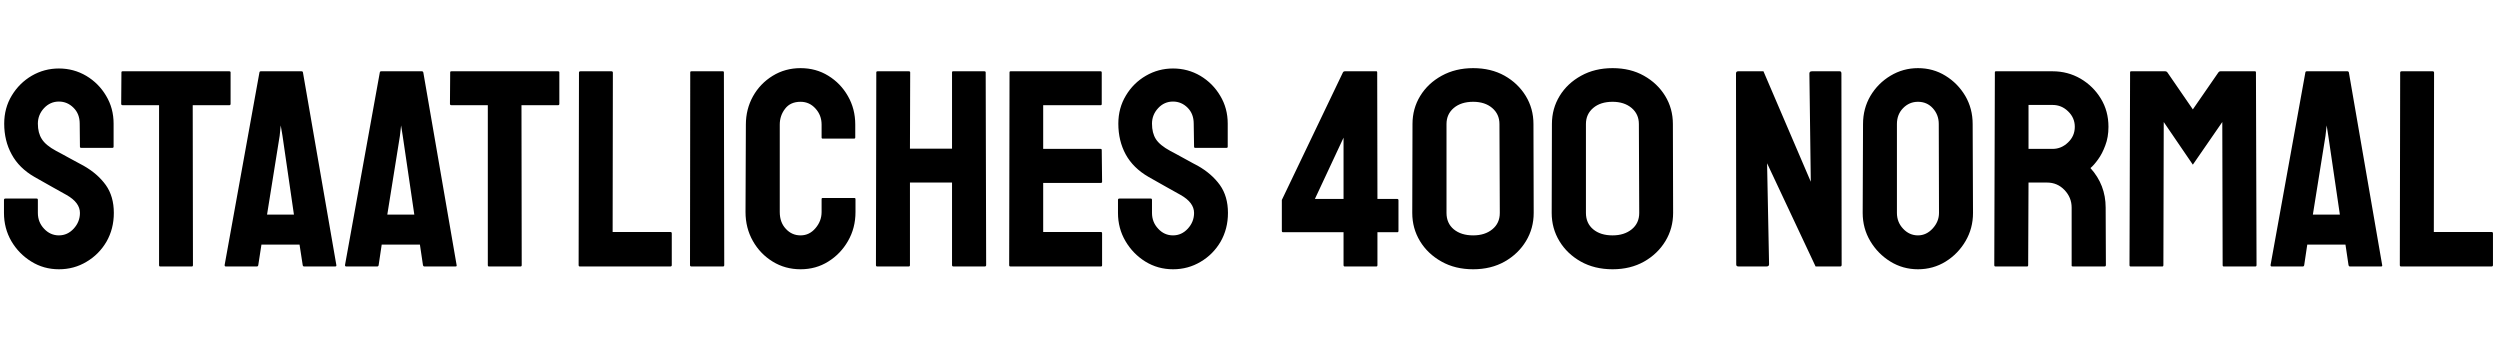 <svg xmlns="http://www.w3.org/2000/svg" xmlns:xlink="http://www.w3.org/1999/xlink" width="213.912" height="30"><path fill="black" d="M5.04 23.04L5.04 23.04Q3.74 23.04 2.68 22.38Q1.61 21.72 0.97 20.63Q0.34 19.54 0.34 18.22L0.34 18.22L0.34 17.11Q0.34 16.99 0.46 16.99L0.46 16.99L3.14 16.99Q3.24 16.99 3.24 17.11L3.24 17.11L3.24 18.22Q3.24 19.01 3.77 19.57Q4.30 20.14 5.04 20.14L5.04 20.14Q5.78 20.14 6.31 19.56Q6.84 18.98 6.84 18.22L6.84 18.22Q6.84 17.33 5.69 16.68L5.69 16.68Q5.30 16.46 4.49 16.01Q3.67 15.55 2.95 15.14L2.95 15.14Q1.63 14.38 1.00 13.21Q0.36 12.05 0.36 10.58L0.36 10.58Q0.36 9.24 1.01 8.17Q1.66 7.10 2.72 6.48Q3.79 5.86 5.04 5.86L5.04 5.86Q6.31 5.86 7.38 6.49Q8.45 7.13 9.08 8.20Q9.72 9.26 9.72 10.58L9.72 10.58L9.72 12.55Q9.72 12.65 9.62 12.65L9.62 12.65L6.94 12.65Q6.84 12.65 6.84 12.55L6.84 12.55L6.82 10.58Q6.82 9.74 6.29 9.22Q5.76 8.69 5.04 8.69L5.04 8.69Q4.30 8.69 3.77 9.25Q3.24 9.82 3.24 10.58L3.24 10.58Q3.24 11.38 3.58 11.90Q3.91 12.43 4.80 12.91L4.80 12.91Q4.92 12.98 5.27 13.16Q5.62 13.34 6.02 13.57Q6.43 13.80 6.76 13.97Q7.08 14.14 7.15 14.18L7.15 14.18Q8.35 14.86 9.05 15.83Q9.74 16.80 9.74 18.22L9.74 18.22Q9.74 19.58 9.11 20.68Q8.47 21.77 7.40 22.40Q6.34 23.04 5.04 23.04ZM16.42 22.80L13.70 22.80Q13.61 22.80 13.61 22.68L13.61 22.68L13.61 9L10.49 9Q10.37 9 10.37 8.88L10.37 8.88L10.39 6.19Q10.39 6.10 10.49 6.10L10.49 6.10L19.61 6.10Q19.73 6.10 19.73 6.19L19.73 6.19L19.73 8.88Q19.73 9 19.63 9L19.63 9L16.49 9L16.51 22.68Q16.51 22.80 16.42 22.80L16.42 22.80ZM19.22 22.68L19.22 22.68L22.20 6.19Q22.22 6.10 22.32 6.10L22.32 6.10L25.80 6.10Q25.90 6.10 25.92 6.19L25.92 6.19L28.78 22.68Q28.80 22.80 28.68 22.80L28.68 22.80L26.02 22.80Q25.92 22.80 25.90 22.68L25.90 22.68L25.63 20.93L22.37 20.93L22.10 22.68Q22.08 22.80 21.98 22.80L21.98 22.80L19.32 22.80Q19.22 22.80 19.22 22.68ZM23.93 11.62L22.85 18.36L25.15 18.36L24.17 11.62L24.02 10.73L23.93 11.62ZM29.52 22.68L29.52 22.68L32.50 6.19Q32.52 6.10 32.62 6.10L32.62 6.10L36.10 6.10Q36.19 6.10 36.22 6.19L36.22 6.19L39.07 22.68Q39.10 22.80 38.98 22.80L38.98 22.80L36.31 22.80Q36.22 22.80 36.19 22.68L36.19 22.68L35.93 20.93L32.66 20.93L32.40 22.68Q32.38 22.80 32.28 22.80L32.28 22.80L29.62 22.80Q29.52 22.80 29.52 22.68ZM34.22 11.62L33.14 18.36L35.45 18.36L34.46 11.62L34.32 10.73L34.22 11.62ZM44.54 22.80L41.83 22.80Q41.74 22.80 41.74 22.68L41.74 22.68L41.74 9L38.62 9Q38.50 9 38.50 8.88L38.50 8.88L38.52 6.19Q38.52 6.10 38.62 6.10L38.62 6.10L47.74 6.10Q47.86 6.10 47.86 6.19L47.86 6.19L47.86 8.88Q47.86 9 47.76 9L47.76 9L44.62 9L44.64 22.68Q44.64 22.80 44.54 22.80L44.54 22.80ZM57.36 22.80L49.61 22.80Q49.51 22.80 49.51 22.68L49.51 22.68L49.54 6.22Q49.54 6.10 49.66 6.10L49.66 6.10L52.32 6.10Q52.44 6.10 52.44 6.22L52.44 6.22L52.42 19.85L57.36 19.85Q57.48 19.85 57.48 19.97L57.48 19.97L57.48 22.68Q57.48 22.80 57.36 22.80L57.36 22.80ZM61.87 22.80L59.16 22.80Q59.04 22.80 59.04 22.68L59.04 22.68L59.06 6.19Q59.06 6.10 59.16 6.10L59.16 6.10L61.85 6.10Q61.94 6.10 61.94 6.19L61.94 6.19L61.97 22.68Q61.97 22.80 61.87 22.80L61.87 22.80ZM68.50 23.04L68.50 23.04Q67.18 23.04 66.11 22.38Q65.04 21.72 64.42 20.62Q63.79 19.51 63.79 18.14L63.79 18.14L63.82 10.66Q63.82 9.34 64.43 8.24Q65.04 7.15 66.11 6.49Q67.18 5.83 68.50 5.83L68.50 5.83Q69.82 5.83 70.87 6.48Q71.93 7.13 72.55 8.22Q73.18 9.31 73.18 10.66L73.18 10.66L73.18 11.76Q73.18 11.86 73.08 11.86L73.08 11.86L70.39 11.86Q70.30 11.86 70.30 11.76L70.30 11.76L70.30 10.66Q70.30 9.86 69.78 9.29Q69.26 8.71 68.50 8.71L68.50 8.71Q67.63 8.71 67.18 9.30Q66.72 9.89 66.72 10.66L66.72 10.66L66.72 18.14Q66.72 19.03 67.24 19.58Q67.75 20.14 68.50 20.14L68.50 20.14Q69.26 20.14 69.78 19.52Q70.30 18.91 70.30 18.14L70.30 18.14L70.30 17.04Q70.30 16.94 70.39 16.94L70.39 16.94L73.10 16.94Q73.20 16.94 73.20 17.04L73.20 17.04L73.20 18.14Q73.20 19.51 72.56 20.62Q71.93 21.72 70.87 22.38Q69.82 23.04 68.50 23.04ZM77.76 22.80L75.05 22.80Q74.95 22.80 74.95 22.68L74.95 22.68L74.98 6.19Q74.98 6.10 75.10 6.10L75.10 6.10L77.76 6.10Q77.88 6.10 77.88 6.19L77.88 6.19L77.86 12.72L81.46 12.72L81.46 6.19Q81.46 6.10 81.55 6.10L81.55 6.10L84.22 6.10Q84.34 6.10 84.34 6.19L84.34 6.19L84.38 22.68Q84.38 22.80 84.26 22.80L84.26 22.80L81.58 22.80Q81.46 22.80 81.46 22.68L81.46 22.68L81.46 15.62L77.86 15.62L77.86 22.68Q77.86 22.80 77.76 22.80L77.76 22.80ZM94.20 22.80L86.45 22.80Q86.35 22.80 86.35 22.68L86.35 22.68L86.38 6.19Q86.38 6.10 86.47 6.10L86.47 6.10L94.18 6.10Q94.27 6.10 94.27 6.22L94.27 6.22L94.27 8.90Q94.27 9 94.18 9L94.18 9L89.26 9L89.26 12.74L94.18 12.74Q94.27 12.74 94.27 12.84L94.27 12.84L94.30 15.55Q94.30 15.65 94.20 15.65L94.20 15.65L89.26 15.65L89.26 19.85L94.20 19.85Q94.30 19.85 94.30 19.97L94.30 19.97L94.30 22.70Q94.30 22.80 94.20 22.80L94.20 22.80ZM100.37 23.04L100.37 23.04Q99.07 23.04 98.00 22.38Q96.94 21.72 96.30 20.63Q95.66 19.54 95.66 18.22L95.66 18.22L95.66 17.11Q95.66 16.99 95.78 16.99L95.78 16.99L98.47 16.99Q98.57 16.99 98.57 17.11L98.57 17.11L98.57 18.22Q98.57 19.01 99.10 19.57Q99.62 20.14 100.37 20.14L100.37 20.14Q101.11 20.14 101.64 19.56Q102.17 18.98 102.17 18.22L102.17 18.22Q102.17 17.33 101.02 16.68L101.02 16.68Q100.63 16.46 99.82 16.01Q99.00 15.55 98.28 15.14L98.28 15.14Q96.96 14.38 96.32 13.21Q95.69 12.05 95.69 10.58L95.69 10.58Q95.69 9.24 96.34 8.17Q96.98 7.10 98.05 6.48Q99.12 5.86 100.37 5.86L100.37 5.86Q101.64 5.86 102.71 6.49Q103.78 7.13 104.41 8.20Q105.05 9.26 105.05 10.58L105.05 10.58L105.05 12.55Q105.05 12.65 104.95 12.65L104.95 12.65L102.26 12.65Q102.17 12.65 102.17 12.55L102.17 12.55L102.14 10.58Q102.14 9.74 101.62 9.22Q101.09 8.69 100.37 8.69L100.37 8.69Q99.62 8.69 99.10 9.25Q98.57 9.82 98.57 10.58L98.57 10.58Q98.57 11.38 98.90 11.90Q99.24 12.43 100.13 12.91L100.13 12.91Q100.25 12.98 100.60 13.16Q100.94 13.34 101.35 13.57Q101.76 13.80 102.08 13.97Q102.41 14.14 102.48 14.18L102.48 14.18Q103.68 14.86 104.38 15.83Q105.07 16.80 105.07 18.22L105.07 18.22Q105.07 19.58 104.44 20.68Q103.80 21.77 102.73 22.40Q101.66 23.04 100.37 23.04ZM117.77 22.80L115.06 22.80Q114.96 22.80 114.96 22.68L114.96 22.68L114.96 19.87L109.78 19.87Q109.68 19.87 109.68 19.75L109.68 19.75L109.68 17.11L114.91 6.19Q114.96 6.10 115.06 6.10L115.06 6.10L117.77 6.10Q117.84 6.10 117.84 6.19L117.84 6.19L117.86 17.02L119.54 17.02Q119.66 17.02 119.66 17.14L119.66 17.14L119.66 19.75Q119.66 19.87 119.57 19.87L119.57 19.87L117.86 19.87L117.86 22.68Q117.86 22.80 117.77 22.80L117.77 22.80ZM114.96 11.78L112.51 17.02L114.96 17.02L114.96 11.78ZM126.05 23.04L126.05 23.04Q124.51 23.04 123.34 22.38Q122.16 21.72 121.50 20.63Q120.84 19.54 120.84 18.22L120.84 18.22L120.86 10.61Q120.86 9.29 121.52 8.21Q122.18 7.13 123.36 6.48Q124.54 5.83 126.05 5.83L126.05 5.83Q127.58 5.83 128.74 6.48Q129.89 7.13 130.55 8.21Q131.21 9.29 131.21 10.61L131.21 10.61L131.23 18.22Q131.23 19.54 130.57 20.63Q129.91 21.72 128.75 22.38Q127.58 23.04 126.05 23.04ZM128.33 18.22L128.33 18.22L128.30 10.61Q128.30 9.77 127.68 9.24Q127.06 8.71 126.05 8.71L126.05 8.71Q125.02 8.71 124.39 9.24Q123.77 9.77 123.77 10.61L123.77 10.61L123.77 18.22Q123.77 19.10 124.39 19.62Q125.02 20.14 126.05 20.14L126.05 20.14Q127.06 20.14 127.69 19.62Q128.33 19.10 128.33 18.22ZM137.98 23.04L137.98 23.04Q136.44 23.04 135.26 22.38Q134.09 21.72 133.43 20.63Q132.77 19.54 132.77 18.22L132.77 18.22L132.79 10.61Q132.79 9.29 133.45 8.21Q134.11 7.13 135.29 6.48Q136.46 5.83 137.98 5.83L137.98 5.83Q139.51 5.83 140.66 6.48Q141.82 7.13 142.48 8.21Q143.14 9.29 143.14 10.61L143.14 10.61L143.16 18.22Q143.16 19.54 142.50 20.63Q141.84 21.72 140.68 22.38Q139.51 23.04 137.98 23.04ZM140.26 18.22L140.26 18.22L140.23 10.61Q140.23 9.77 139.61 9.24Q138.98 8.71 137.98 8.71L137.98 8.71Q136.94 8.71 136.32 9.24Q135.70 9.77 135.70 10.61L135.70 10.61L135.70 18.22Q135.70 19.10 136.32 19.62Q136.94 20.14 137.98 20.14L137.98 20.14Q138.98 20.14 139.62 19.62Q140.26 19.10 140.26 18.22ZM151.15 22.80L148.75 22.80Q148.56 22.80 148.56 22.63L148.56 22.63L148.54 6.29Q148.54 6.10 148.73 6.10L148.73 6.10L150.89 6.10L154.94 15.55L154.82 6.29Q154.82 6.10 155.04 6.10L155.04 6.10L157.42 6.10Q157.56 6.10 157.56 6.29L157.56 6.29L157.58 22.66Q157.58 22.80 157.46 22.80L157.46 22.80L155.35 22.80L151.20 13.97L151.37 22.61Q151.37 22.80 151.15 22.80L151.15 22.80ZM164.11 23.04L164.11 23.04Q162.82 23.04 161.75 22.38Q160.68 21.72 160.03 20.63Q159.38 19.54 159.38 18.22L159.38 18.22L159.41 10.61Q159.41 9.29 160.04 8.21Q160.68 7.13 161.76 6.48Q162.84 5.83 164.11 5.83L164.11 5.83Q165.41 5.83 166.46 6.48Q167.52 7.13 168.16 8.21Q168.79 9.29 168.79 10.61L168.79 10.61L168.82 18.22Q168.82 19.54 168.18 20.63Q167.54 21.72 166.48 22.38Q165.41 23.04 164.11 23.04ZM164.11 20.14L164.11 20.14Q164.83 20.14 165.37 19.55Q165.91 18.96 165.91 18.22L165.91 18.22L165.89 10.61Q165.89 9.82 165.38 9.26Q164.88 8.71 164.11 8.71L164.11 8.71Q163.37 8.71 162.84 9.25Q162.31 9.79 162.31 10.61L162.31 10.61L162.31 18.22Q162.31 19.01 162.84 19.57Q163.37 20.14 164.11 20.14ZM173.45 22.80L170.74 22.80Q170.64 22.80 170.64 22.68L170.64 22.68L170.69 6.19Q170.69 6.10 170.78 6.10L170.78 6.10L175.63 6.10Q176.93 6.10 178.02 6.73Q179.11 7.37 179.76 8.44Q180.41 9.50 180.41 10.85L180.41 10.85Q180.41 11.74 180.14 12.44Q179.88 13.15 179.52 13.64Q179.16 14.14 178.87 14.38L178.87 14.38Q180.17 15.82 180.17 17.76L180.17 17.76L180.19 22.68Q180.19 22.80 180.07 22.80L180.07 22.80L177.36 22.80Q177.26 22.80 177.26 22.73L177.26 22.73L177.26 17.76Q177.26 16.90 176.65 16.26Q176.04 15.62 175.15 15.62L175.15 15.62L173.57 15.62L173.54 22.68Q173.54 22.80 173.45 22.80L173.45 22.80ZM173.57 8.98L173.57 12.74L175.63 12.74Q176.38 12.74 176.95 12.19Q177.53 11.64 177.53 10.85L177.53 10.85Q177.53 10.08 176.96 9.53Q176.40 8.98 175.63 8.98L175.63 8.98L173.57 8.98ZM185.02 22.80L182.30 22.80Q182.21 22.80 182.21 22.68L182.21 22.68L182.26 6.19Q182.26 6.10 182.35 6.10L182.35 6.10L185.28 6.10Q185.38 6.10 185.45 6.19L185.45 6.19L187.63 9.36L189.82 6.19Q189.89 6.10 189.98 6.10L189.98 6.10L192.94 6.10Q193.03 6.10 193.03 6.19L193.03 6.19L193.08 22.68Q193.08 22.80 192.98 22.80L192.98 22.80L190.27 22.80Q190.18 22.80 190.18 22.68L190.18 22.68L190.15 10.44L187.63 14.09L185.14 10.44L185.11 22.68Q185.11 22.80 185.02 22.80L185.02 22.80ZM194.28 22.68L194.28 22.68L197.26 6.19Q197.28 6.10 197.38 6.10L197.38 6.10L200.86 6.10Q200.95 6.10 200.98 6.19L200.98 6.19L203.83 22.68Q203.86 22.80 203.74 22.80L203.74 22.80L201.07 22.80Q200.98 22.80 200.95 22.68L200.95 22.68L200.69 20.93L197.42 20.93L197.16 22.68Q197.14 22.80 197.04 22.80L197.04 22.80L194.38 22.80Q194.28 22.80 194.28 22.68ZM198.98 11.62L197.90 18.36L200.21 18.36L199.22 11.62L199.08 10.73L198.98 11.62ZM213.19 22.80L205.44 22.80Q205.34 22.80 205.34 22.68L205.34 22.68L205.37 6.22Q205.37 6.10 205.49 6.10L205.49 6.10L208.15 6.10Q208.27 6.10 208.27 6.22L208.27 6.22L208.25 19.85L213.19 19.85Q213.31 19.85 213.31 19.97L213.31 19.97L213.31 22.68Q213.31 22.80 213.19 22.80L213.19 22.80Z"/></svg>